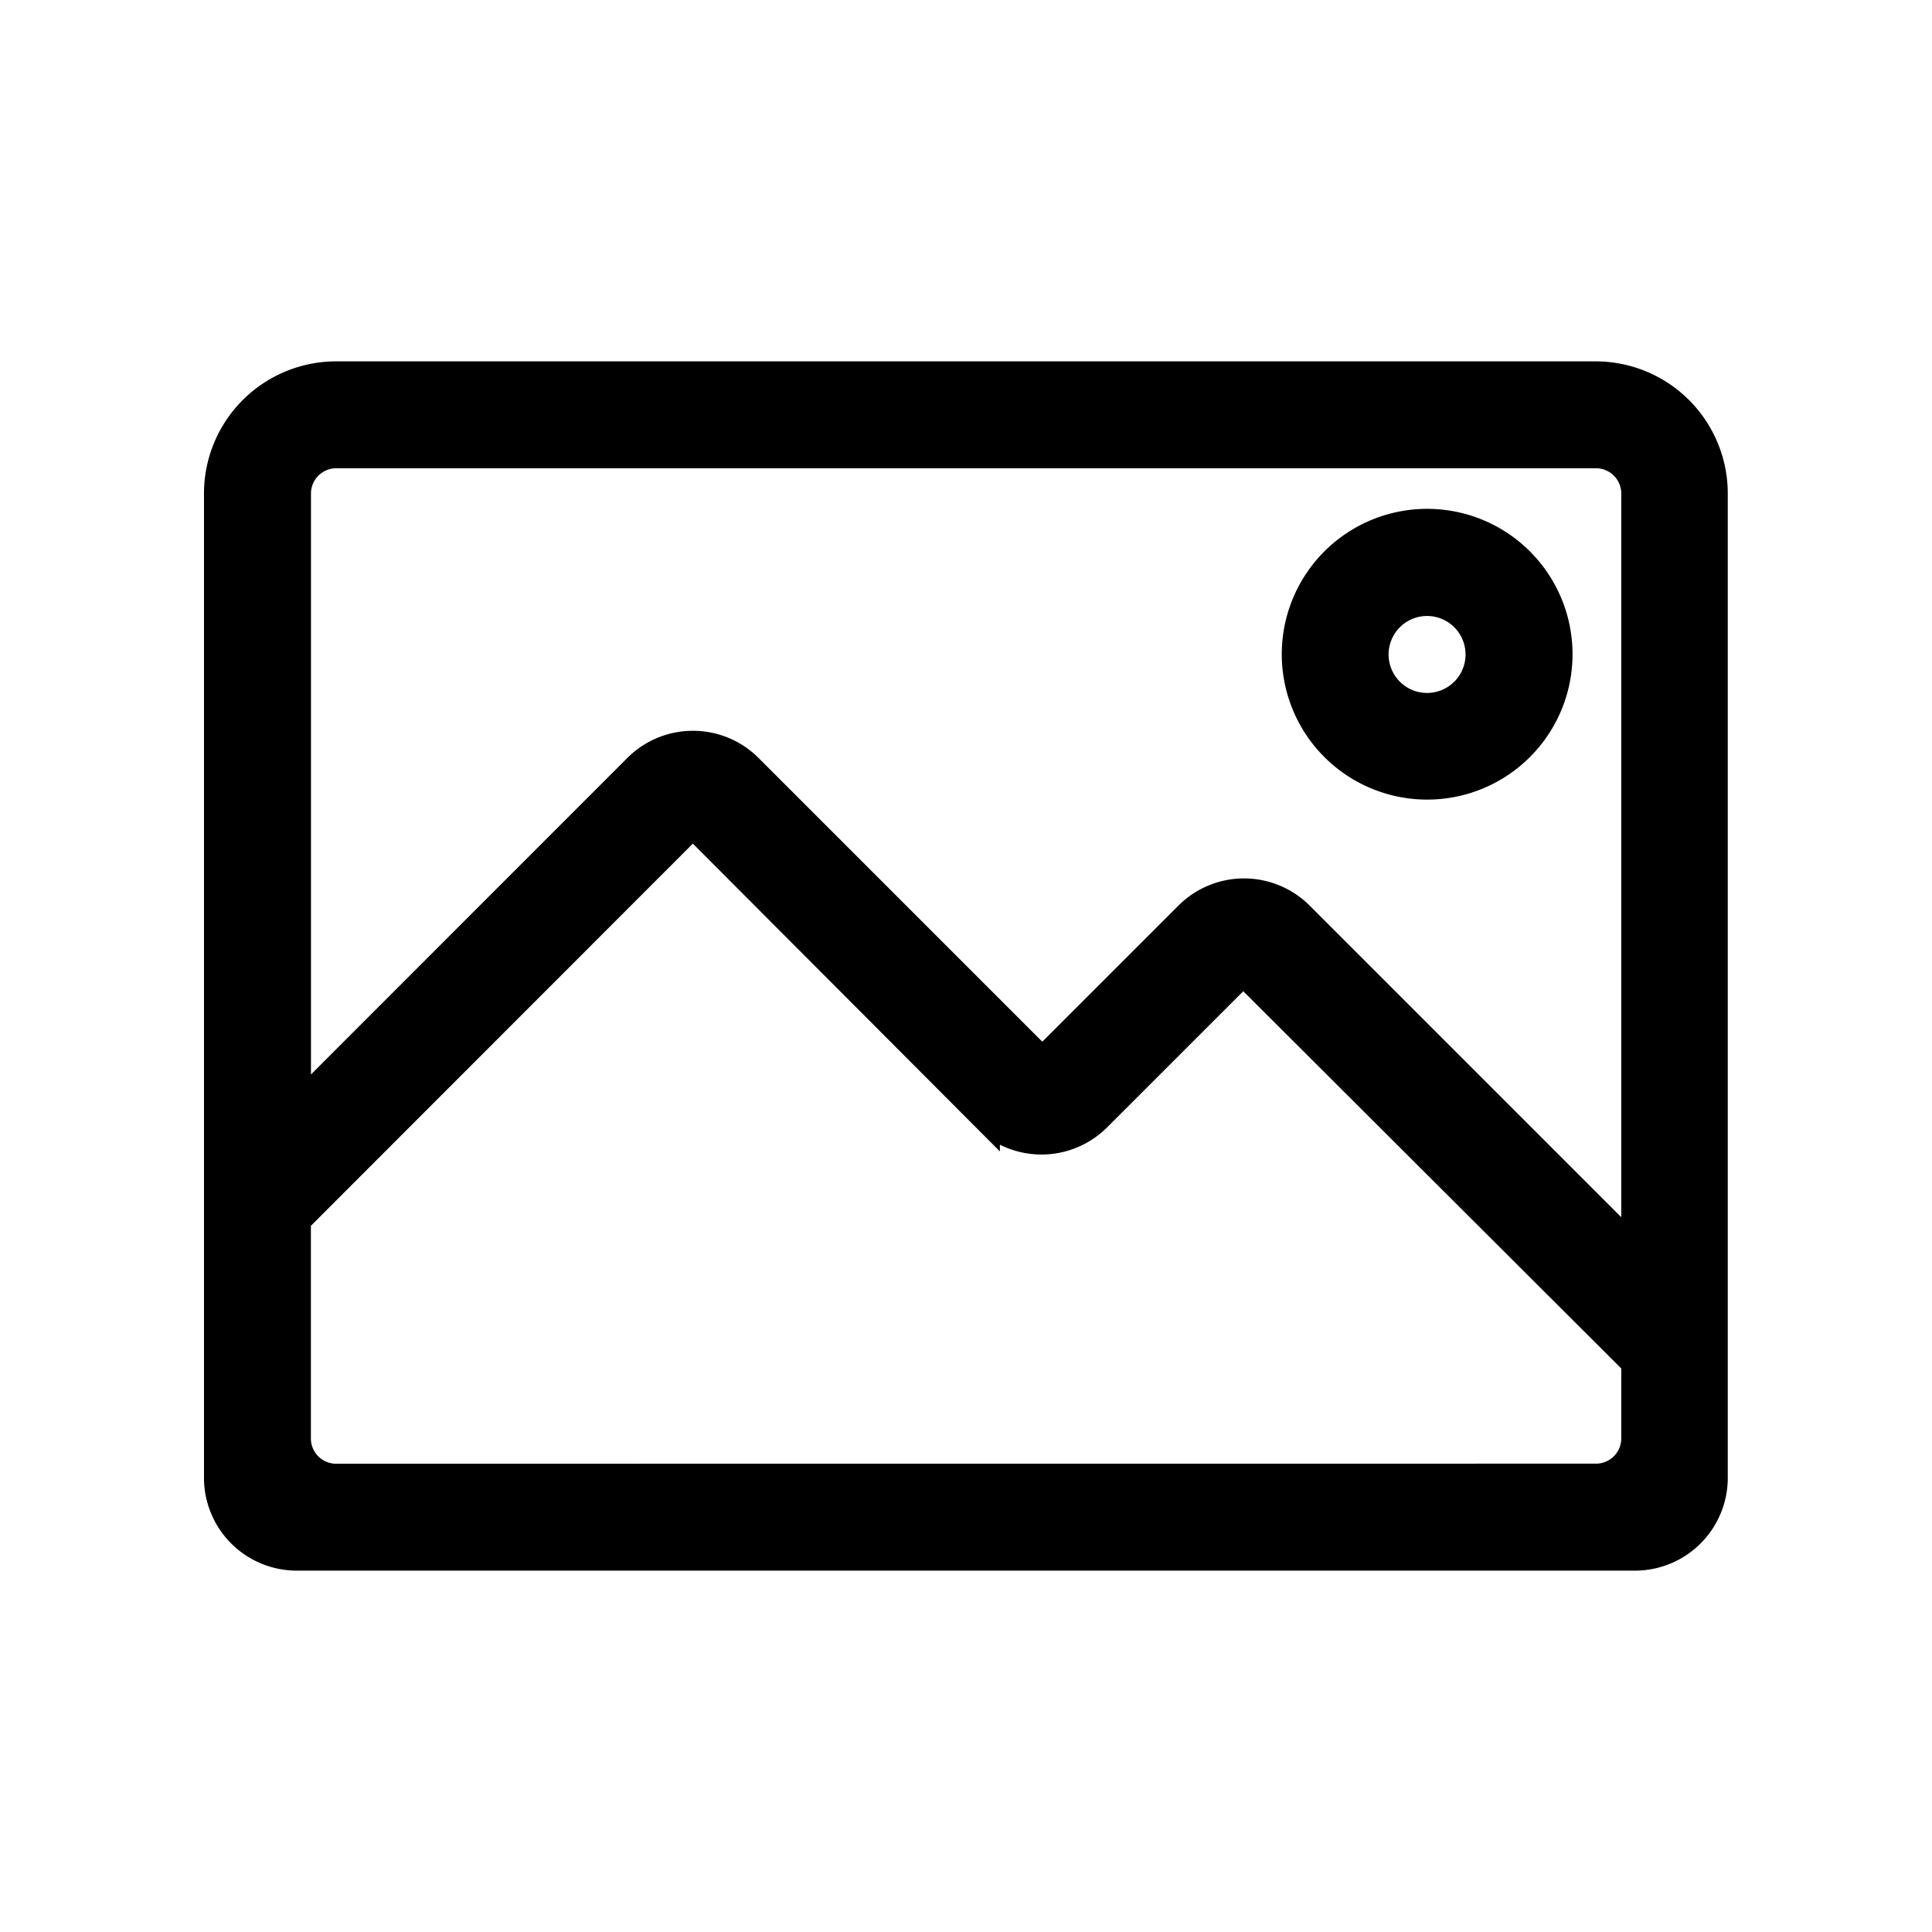 <svg xmlns="http://www.w3.org/2000/svg" width="24" height="24" viewBox="0 0 24 24">
  <g id="Group_2730" data-name="Group 2730" transform="translate(-13288 -392)">
    <g id="Group_2719" data-name="Group 2719" transform="translate(13268.471 396.664)">
      <path id="Path_1917" data-name="Path 1917" d="M154.316,112h-15.65a1.467,1.467,0,0,0-1.467,1.467v12.227a.978.978,0,0,0,.978.978H154.8a.978.978,0,0,0,.978-.978V113.467A1.467,1.467,0,0,0,154.316,112Zm-15.65.978h15.65a.489.489,0,0,1,.489.489v9.412l-4.169-4.169a.978.978,0,0,0-1.384,0l-1.814,1.814-3.648-3.648a.978.978,0,0,0-1.384,0l-4.228,4.23v-7.639a.489.489,0,0,1,.489-.489Zm0,12.716h0a.489.489,0,0,1-.489-.489v-2.714l4.92-4.923,3.639,3.648a.978.978,0,0,0,1.384,0l1.814-1.814,4.871,4.861v.941a.489.489,0,0,1-.489.489Z" transform="translate(-114.961 -112)" stroke="#000" stroke-width="0.35"/>
      <path id="Path_1918" data-name="Path 1918" d="M445.429,157.209a1.631,1.631,0,1,0-1.153-.478A1.631,1.631,0,0,0,445.429,157.209Zm0-2.281h0a.653.653,0,1,1-.462.191.653.653,0,0,1,.462-.191Z" transform="translate(-408.172 -152.115)" stroke="#000" stroke-width="0.35"/>
    </g>
    <rect id="Rectangle_896" data-name="Rectangle 896" width="24" height="24" transform="translate(13288 392)" fill="none"/>
  </g>
</svg>
